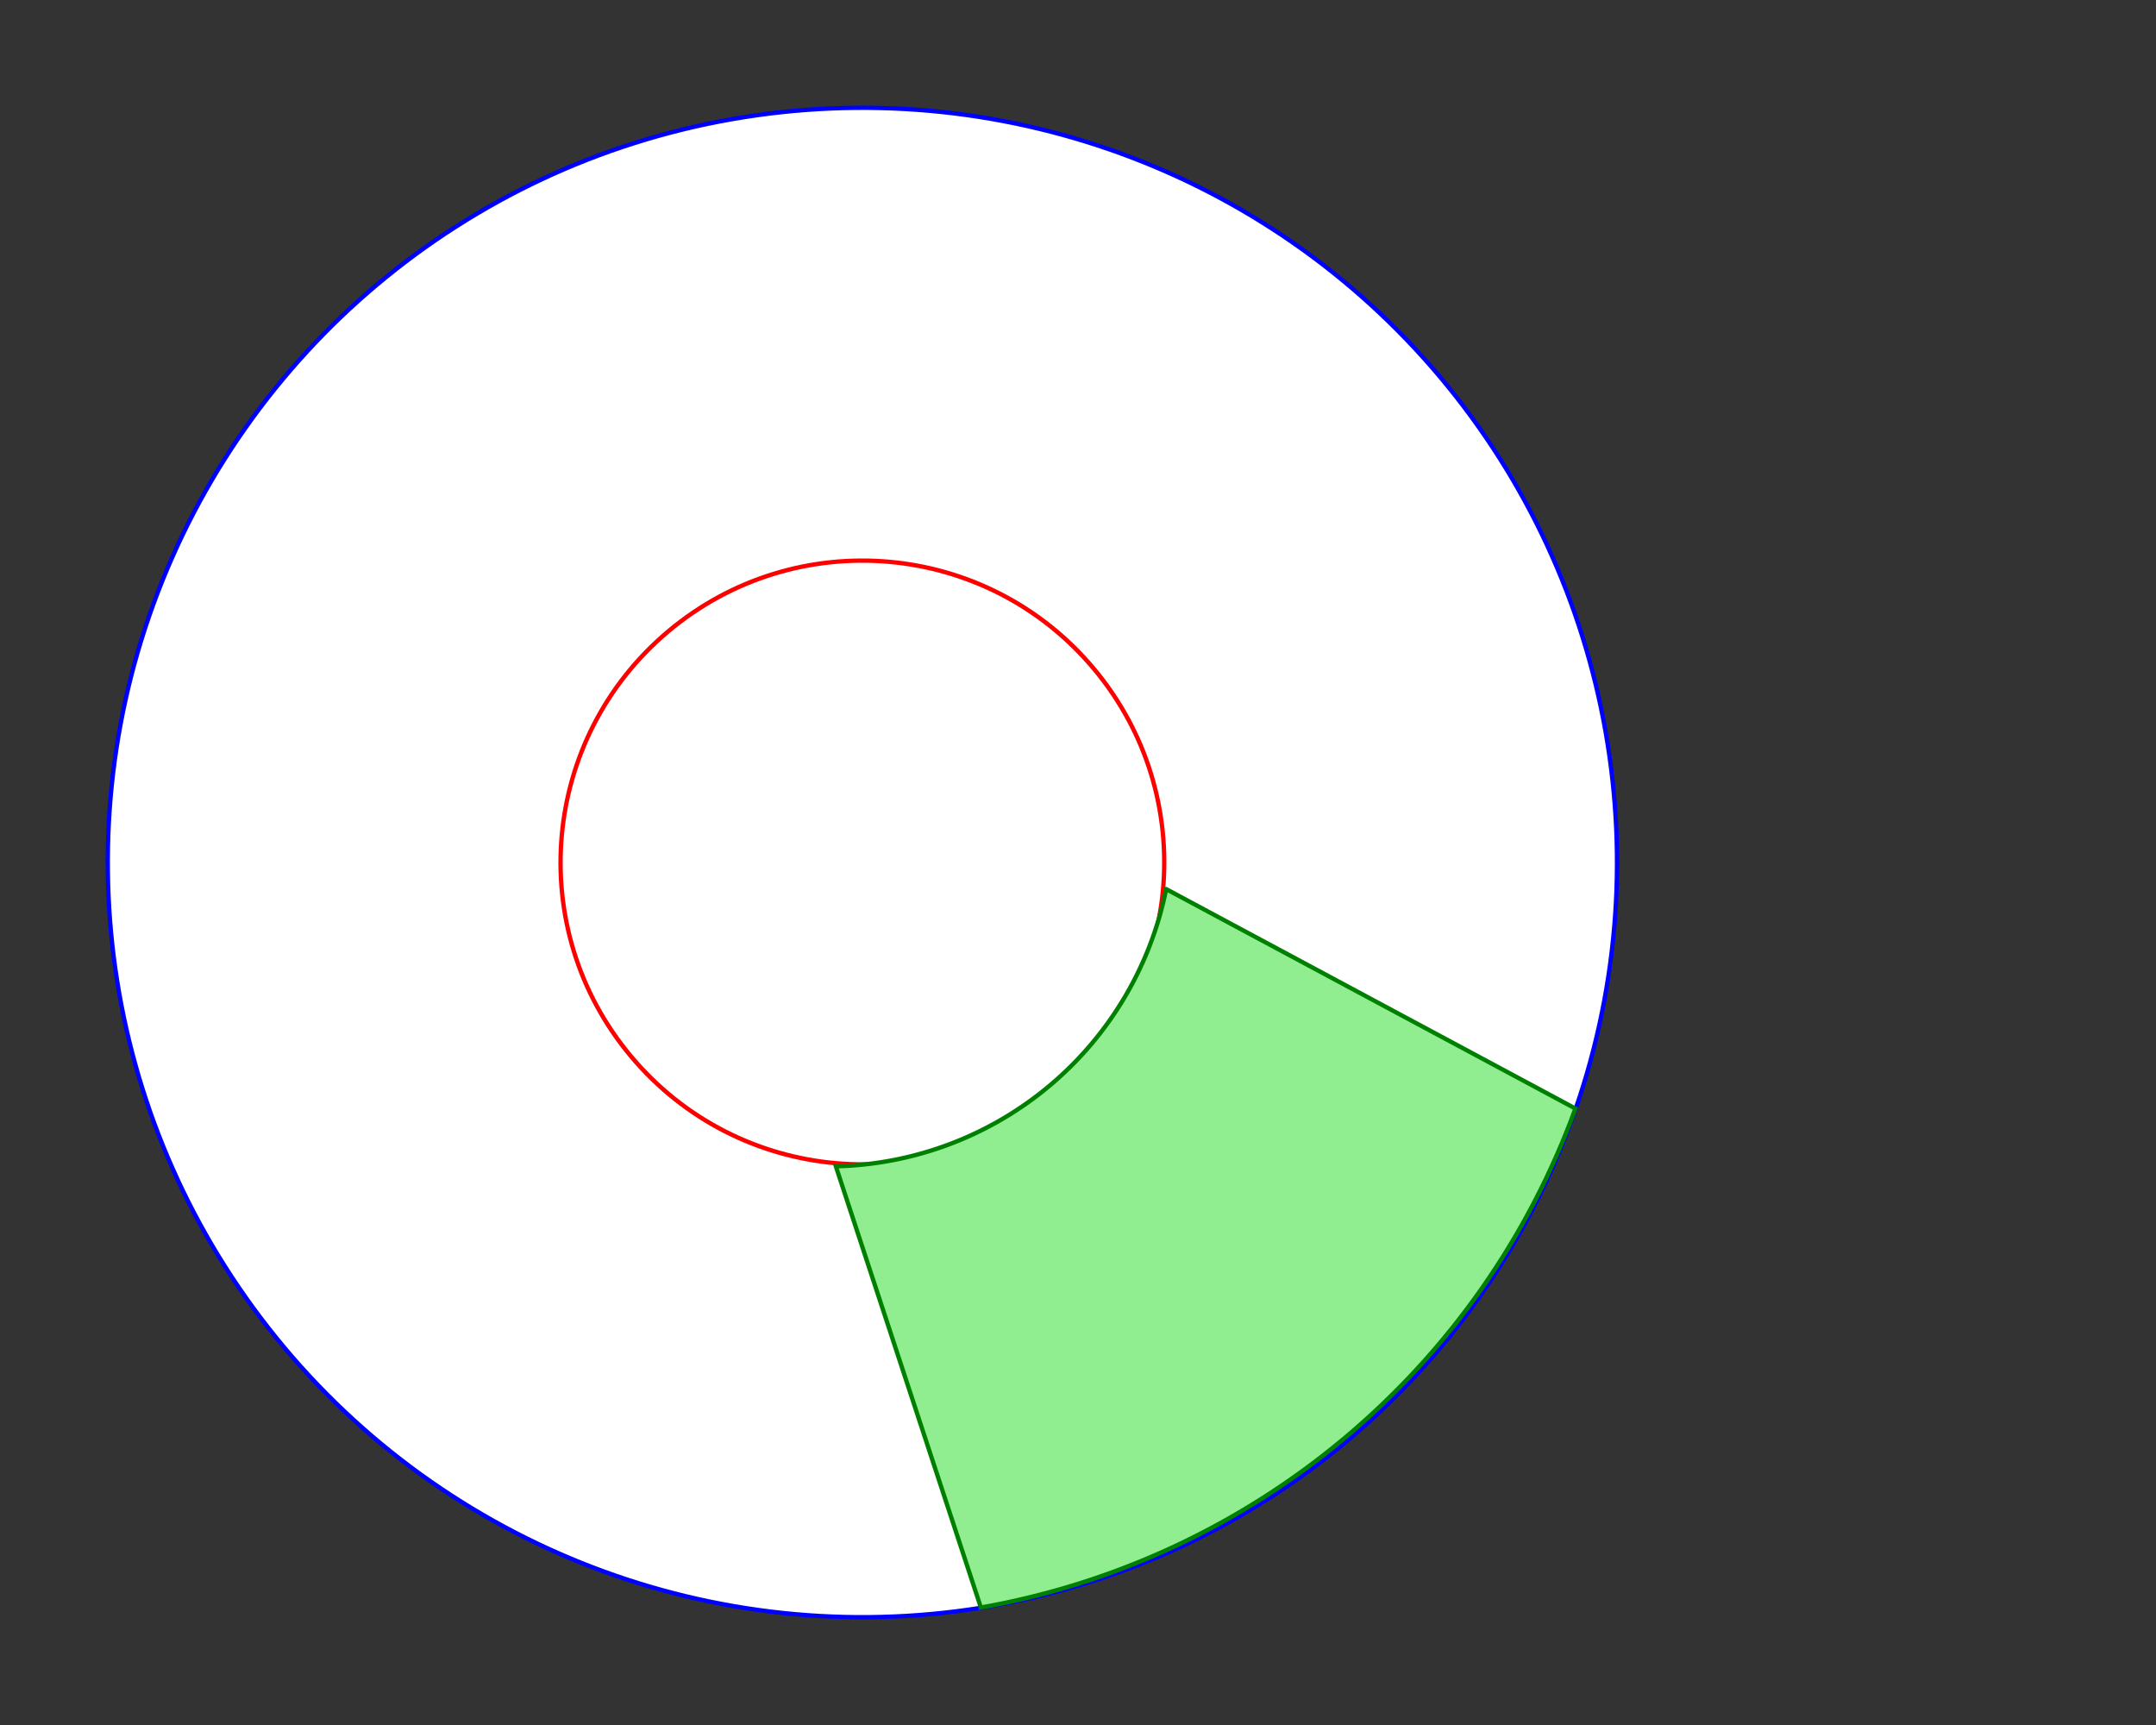 <?xml version="1.0" standalone="no"?>
<svg width="500" height="400" version="1.1"
     xmlns="http://www.w3.org/2000/svg"
	 xmlns:xlink="http://www.w3.org/1999/xlink" >

<rect width="100%" height="100%" fill="#333333" stroke="none"/>

<g transform="translate(200,200) rotate(-40,0,0)">

<circle cx="0" cy="0" r="175" style="stroke:blue; fill:white;" />
<circle cx="0" cy="0" r="70" style="stroke:red; fill:white;" />

<path style="stroke:green; fill:lightgreen;"
      d="M-50,50
         l-40,100
         a180,180 0 0 0 180,0
         l-40,-100
         a80,80 0 0 1 -100,0
         z" />
</g>

</svg>